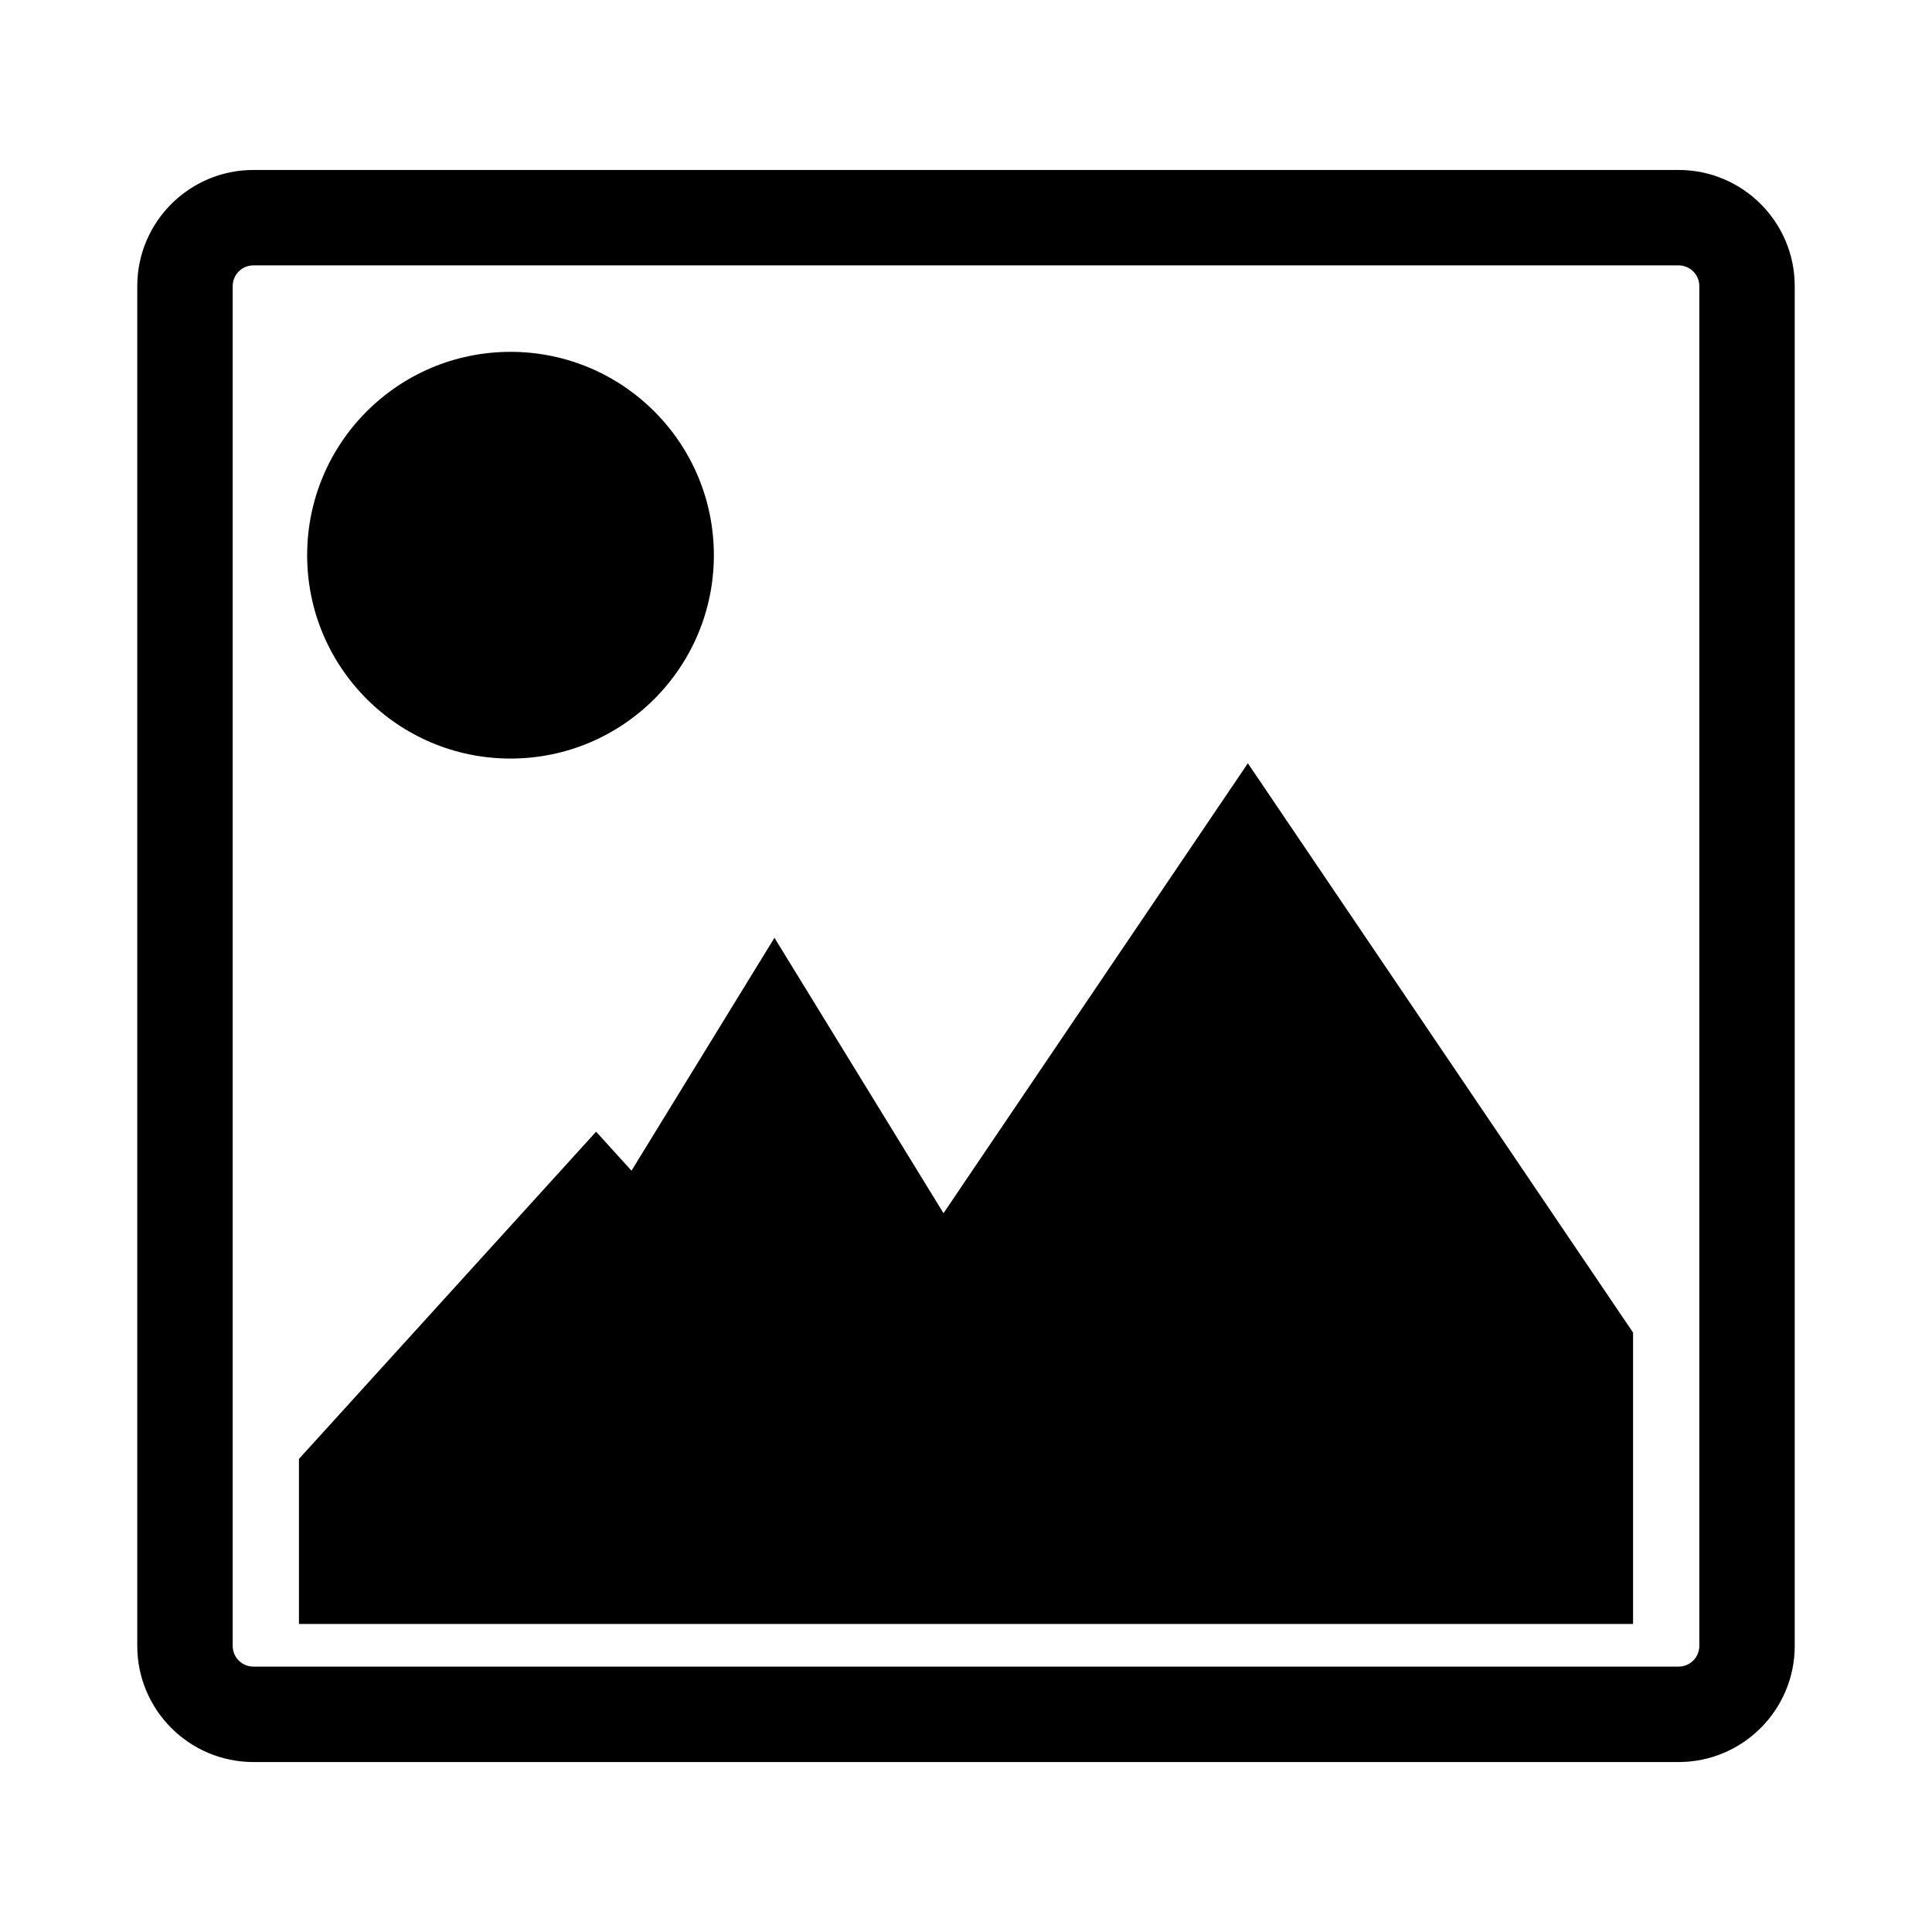 <?xml version="1.0" encoding="utf-8"?>
<!-- Generator: Adobe Illustrator 15.1.0, SVG Export Plug-In . SVG Version: 6.00 Build 0)  -->
<!DOCTYPE svg PUBLIC "-//W3C//DTD SVG 1.0//EN" "http://www.w3.org/TR/2001/REC-SVG-20010904/DTD/svg10.dtd">
<svg version="1.0" id="Layer_1" xmlns="http://www.w3.org/2000/svg" xmlns:xlink="http://www.w3.org/1999/xlink" x="0px" y="0px"
	 width="283.46px" height="283.46px" viewBox="0 0 283.46 283.46" enable-background="new 0 0 283.46 283.46" xml:space="preserve">
<g>
	<path fill="none" d="M246.286,38.938H37.173c-1.672,0-3.033,1.36-3.033,3.033v199.519c0,1.673,1.361,3.033,3.033,3.033h209.113
		c1.673,0,3.034-1.36,3.034-3.033V41.97C249.32,40.298,247.959,38.938,246.286,38.938z M74.901,51.623
		c16.478,0,29.836,13.358,29.836,29.836c0,16.478-13.358,29.836-29.836,29.836c-16.478,0-29.836-13.358-29.836-29.836
		C45.065,64.981,58.424,51.623,74.901,51.623z M239.6,238.263h-86.557H97.662H43.861v-24.212l43.599-48.011l5.194,5.72
		l20.974-34.169l24.801,40.408l44.656-66.013l56.516,83.527V238.263z"/>
	<path d="M246.286,24.938H37.173c-9.392,0-17.033,7.641-17.033,17.033v199.519c0,9.393,7.641,17.033,17.033,17.033h209.113
		c9.393,0,17.034-7.641,17.034-17.033V41.97C263.32,32.578,255.679,24.938,246.286,24.938z M249.32,241.489
		c0,1.673-1.361,3.033-3.034,3.033H37.173c-1.672,0-3.033-1.36-3.033-3.033V41.97c0-1.672,1.361-3.033,3.033-3.033h209.113
		c1.673,0,3.034,1.36,3.034,3.033V241.489z"/>
	<polygon points="138.428,177.999 113.627,137.591 92.653,171.76 87.459,166.04 43.861,214.051 43.861,238.263 97.662,238.263 
		153.043,238.263 239.6,238.263 239.6,195.514 183.084,111.986 	"/>
	<circle cx="74.901" cy="81.459" r="29.836"/>
</g>
</svg>
